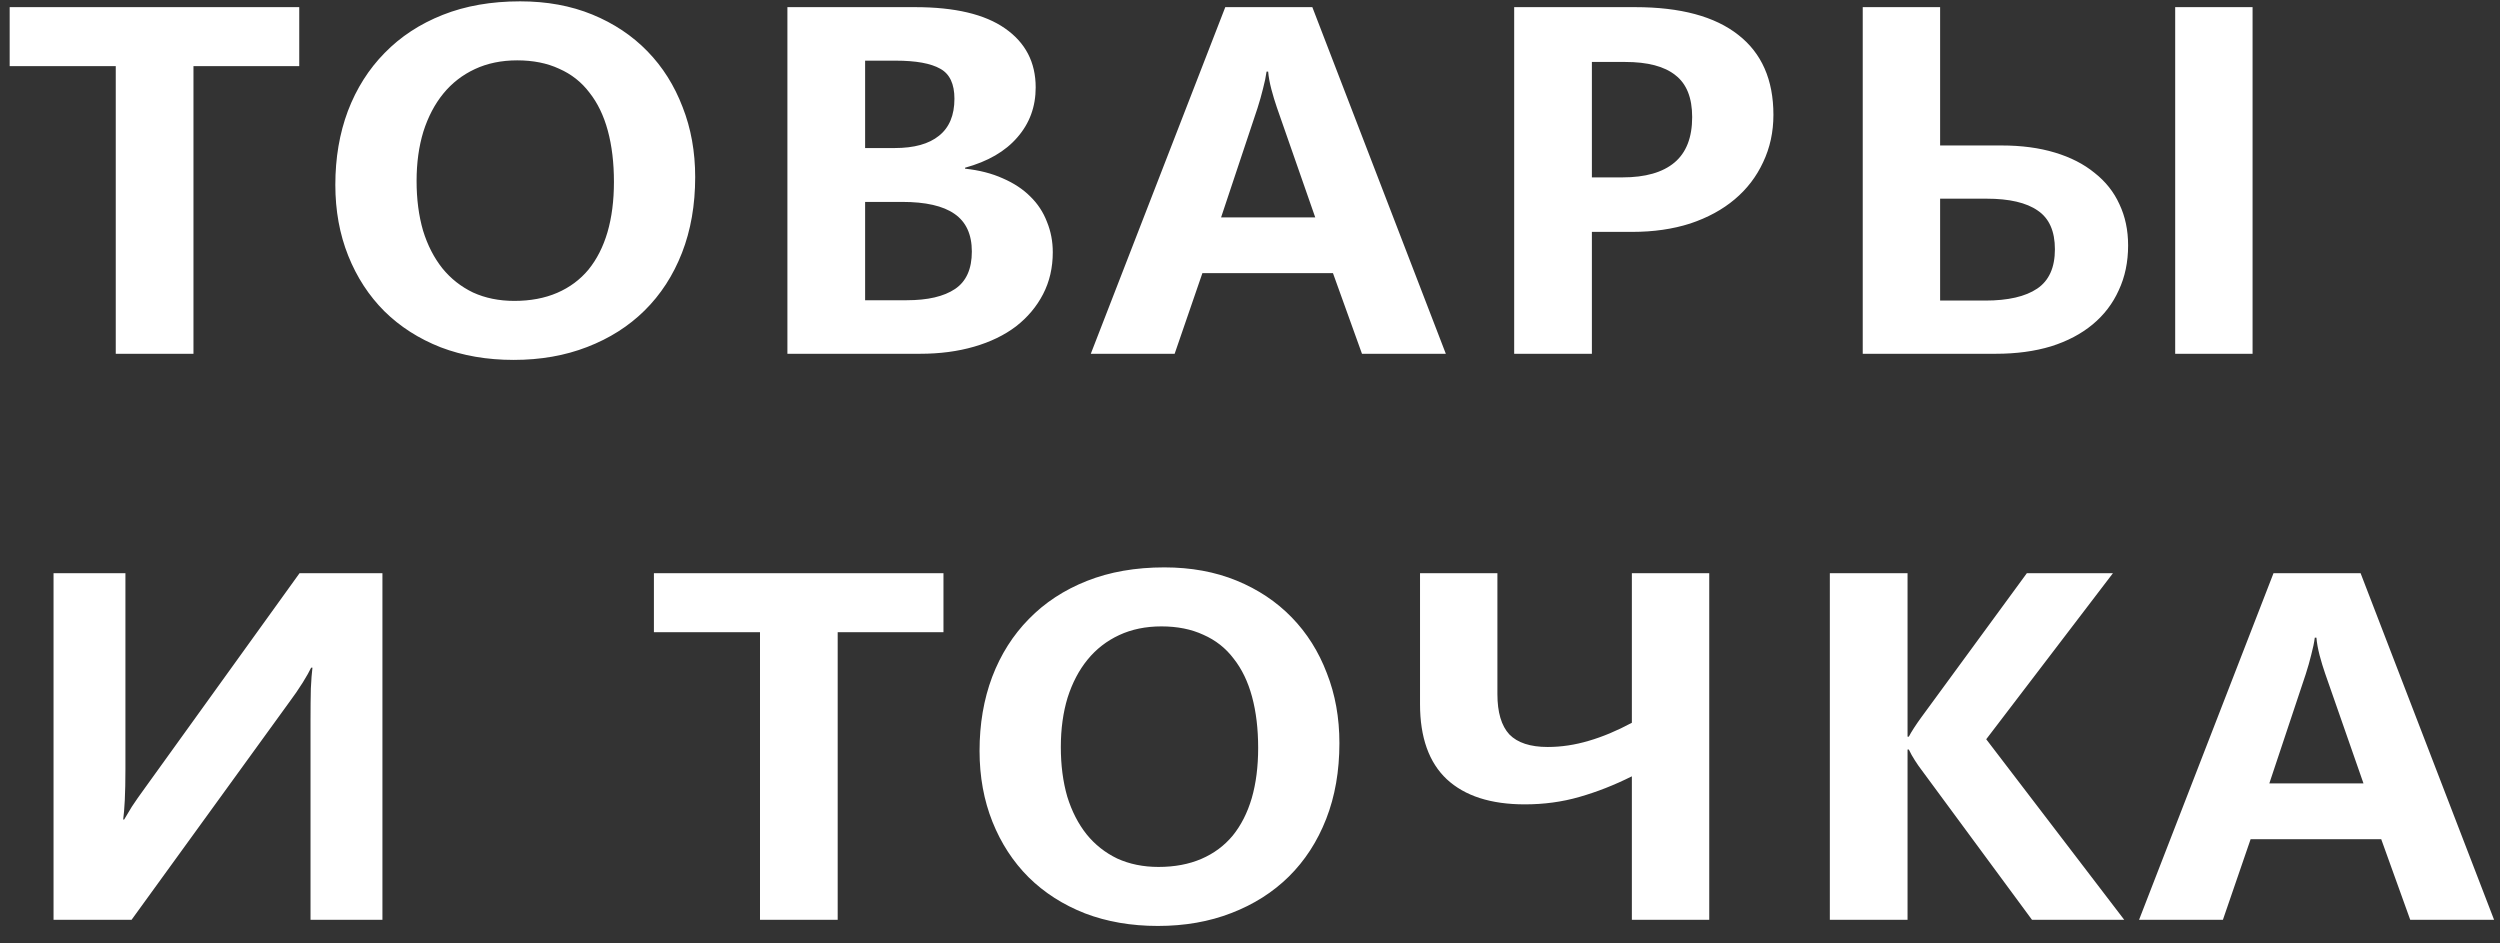 <svg width="106" height="40" viewBox="0 0 106 40" fill="none" xmlns="http://www.w3.org/2000/svg">
<rect x="0" y="0" width="106" height="40" fill="#333333" stroke="none"/>
<path d="M12.688 2.805H8.203V15H4.908V2.805H0.41V0.303H12.688V2.805ZM21.779 15.26C20.648 15.26 19.619 15.082 18.689 14.727C17.759 14.362 16.962 13.852 16.296 13.195C15.64 12.539 15.13 11.755 14.765 10.844C14.4 9.932 14.218 8.93 14.218 7.836C14.218 6.697 14.396 5.653 14.751 4.705C15.116 3.748 15.636 2.928 16.31 2.244C16.985 1.551 17.805 1.014 18.771 0.631C19.737 0.248 20.831 0.057 22.052 0.057C23.182 0.057 24.203 0.243 25.115 0.617C26.026 0.991 26.805 1.51 27.453 2.176C28.1 2.841 28.596 3.63 28.943 4.541C29.298 5.443 29.476 6.432 29.476 7.508C29.476 8.693 29.289 9.764 28.916 10.721C28.542 11.678 28.013 12.493 27.329 13.168C26.655 13.833 25.844 14.348 24.896 14.713C23.957 15.078 22.918 15.26 21.779 15.26ZM21.929 2.559C21.264 2.559 20.667 2.682 20.138 2.928C19.61 3.174 19.163 3.52 18.798 3.967C18.434 4.413 18.151 4.951 17.951 5.58C17.759 6.209 17.663 6.906 17.663 7.672C17.663 8.447 17.755 9.148 17.937 9.777C18.128 10.397 18.402 10.93 18.757 11.377C19.113 11.815 19.546 12.156 20.056 12.402C20.576 12.639 21.159 12.758 21.806 12.758C22.49 12.758 23.096 12.644 23.625 12.416C24.153 12.188 24.595 11.86 24.951 11.432C25.306 10.994 25.575 10.466 25.757 9.846C25.94 9.217 26.031 8.506 26.031 7.713C26.031 6.902 25.944 6.177 25.771 5.539C25.598 4.901 25.338 4.363 24.992 3.926C24.654 3.479 24.226 3.142 23.706 2.914C23.196 2.677 22.604 2.559 21.929 2.559ZM44.638 10.693C44.638 11.35 44.501 11.942 44.227 12.471C43.954 12.999 43.571 13.455 43.079 13.838C42.587 14.212 41.994 14.499 41.302 14.699C40.609 14.9 39.848 15 39.018 15H33.386V0.303H38.8C40.486 0.303 41.757 0.604 42.614 1.205C43.48 1.807 43.913 2.641 43.913 3.707C43.913 4.527 43.653 5.234 43.134 5.826C42.623 6.419 41.885 6.847 40.919 7.111V7.152C41.52 7.216 42.054 7.353 42.518 7.562C42.983 7.763 43.371 8.018 43.681 8.328C44 8.638 44.236 8.998 44.392 9.408C44.556 9.809 44.638 10.238 44.638 10.693ZM40.468 4.186C40.468 3.557 40.267 3.133 39.866 2.914C39.465 2.686 38.836 2.572 37.979 2.572H36.681V6.277H37.938C38.759 6.277 39.383 6.104 39.811 5.758C40.249 5.411 40.468 4.887 40.468 4.186ZM41.206 10.666C41.206 9.937 40.96 9.404 40.468 9.066C39.985 8.729 39.246 8.561 38.253 8.561H36.681V12.73H38.444C39.337 12.73 40.021 12.571 40.495 12.252C40.969 11.933 41.206 11.404 41.206 10.666ZM61.303 15H57.748L56.518 11.582H50.981L49.805 15H46.25L51.952 0.303H55.643L61.303 15ZM55.766 9.217L54.139 4.555C54.057 4.318 53.98 4.062 53.907 3.789C53.834 3.507 53.788 3.256 53.77 3.037H53.702C53.674 3.247 53.624 3.488 53.551 3.762C53.487 4.026 53.41 4.299 53.319 4.582L51.774 9.217H55.766ZM75.193 4.869C75.193 5.598 75.047 6.268 74.756 6.879C74.473 7.49 74.072 8.014 73.552 8.451C73.033 8.889 72.404 9.23 71.666 9.477C70.927 9.714 70.107 9.832 69.205 9.832H67.496V15H64.201V0.303H69.328C71.251 0.303 72.709 0.695 73.703 1.479C74.696 2.253 75.193 3.383 75.193 4.869ZM71.748 4.965C71.748 4.145 71.511 3.552 71.037 3.188C70.572 2.814 69.861 2.627 68.904 2.627H67.496V7.521H68.795C69.761 7.521 70.495 7.312 70.996 6.893C71.497 6.473 71.748 5.831 71.748 4.965ZM78.98 15V0.303H82.261V6.168H84.872C85.711 6.168 86.463 6.268 87.128 6.469C87.793 6.669 88.354 6.956 88.81 7.33C89.275 7.695 89.626 8.137 89.862 8.656C90.109 9.176 90.232 9.759 90.232 10.406C90.232 11.108 90.1 11.742 89.835 12.307C89.58 12.872 89.211 13.355 88.728 13.756C88.245 14.157 87.657 14.467 86.964 14.685C86.271 14.895 85.492 15 84.626 15H78.98ZM82.261 8.424V12.744H84.175C85.141 12.744 85.875 12.575 86.376 12.238C86.877 11.901 87.128 11.345 87.128 10.57C87.128 9.805 86.887 9.258 86.403 8.93C85.92 8.592 85.196 8.424 84.23 8.424H82.261ZM95.509 15H92.228V0.303H95.509V15ZM2.27 24.303H5.318V32.615C5.318 33.126 5.309 33.563 5.291 33.928C5.273 34.283 5.25 34.557 5.223 34.748H5.264C5.355 34.593 5.464 34.411 5.592 34.201C5.729 33.992 5.92 33.718 6.166 33.381L12.701 24.303H16.215V39H13.166V30.537C13.166 30.018 13.171 29.571 13.18 29.197C13.198 28.814 13.221 28.518 13.248 28.309H13.193C13.12 28.463 13.002 28.673 12.838 28.938C12.674 29.202 12.473 29.494 12.236 29.812L5.578 39H2.27V24.303ZM40.003 26.805H35.518V39H32.224V26.805H27.726V24.303H40.003V26.805ZM49.094 39.26C47.964 39.26 46.934 39.082 46.004 38.727C45.075 38.362 44.277 37.852 43.612 37.195C42.955 36.539 42.445 35.755 42.08 34.844C41.716 33.932 41.533 32.93 41.533 31.836C41.533 30.697 41.711 29.653 42.067 28.705C42.431 27.748 42.951 26.928 43.625 26.244C44.3 25.551 45.12 25.014 46.086 24.631C47.052 24.248 48.146 24.057 49.367 24.057C50.498 24.057 51.519 24.244 52.43 24.617C53.342 24.991 54.121 25.51 54.768 26.176C55.415 26.841 55.912 27.63 56.258 28.541C56.614 29.443 56.791 30.432 56.791 31.508C56.791 32.693 56.605 33.764 56.231 34.721C55.857 35.678 55.328 36.493 54.645 37.168C53.97 37.833 53.159 38.348 52.211 38.713C51.272 39.078 50.233 39.26 49.094 39.26ZM49.245 26.559C48.579 26.559 47.982 26.682 47.453 26.928C46.925 27.174 46.478 27.52 46.114 27.967C45.749 28.413 45.467 28.951 45.266 29.58C45.075 30.209 44.979 30.906 44.979 31.672C44.979 32.447 45.07 33.148 45.252 33.777C45.444 34.397 45.717 34.93 46.073 35.377C46.428 35.815 46.861 36.156 47.371 36.402C47.891 36.639 48.474 36.758 49.121 36.758C49.805 36.758 50.411 36.644 50.94 36.416C51.468 36.188 51.91 35.86 52.266 35.432C52.621 34.994 52.89 34.465 53.073 33.846C53.255 33.217 53.346 32.506 53.346 31.713C53.346 30.902 53.259 30.177 53.086 29.539C52.913 28.901 52.653 28.363 52.307 27.926C51.97 27.479 51.541 27.142 51.022 26.914C50.511 26.677 49.919 26.559 49.245 26.559ZM72.472 39H69.191V32.916C68.444 33.29 67.701 33.581 66.963 33.791C66.234 34.001 65.463 34.105 64.652 34.105C63.212 34.105 62.109 33.75 61.343 33.039C60.587 32.328 60.209 31.266 60.209 29.854V24.303H63.49V29.43C63.49 30.204 63.659 30.774 63.996 31.139C64.342 31.494 64.885 31.672 65.623 31.672C66.197 31.672 66.776 31.585 67.359 31.412C67.952 31.239 68.562 30.984 69.191 30.646V24.303H72.472V39ZM90.068 39H86.157L81.441 32.602C81.377 32.52 81.295 32.401 81.195 32.246C81.094 32.091 81.008 31.936 80.935 31.781H80.88V39H77.585V24.303H80.88V31.234H80.935C80.98 31.143 81.053 31.02 81.153 30.865C81.254 30.71 81.354 30.564 81.454 30.428L85.939 24.303H89.589L84.216 31.344L90.068 39ZM105.749 39H102.194L100.964 35.582H95.426L94.251 39H90.696L96.397 24.303H100.089L105.749 39ZM100.212 33.217L98.585 28.555C98.503 28.318 98.425 28.062 98.352 27.789C98.279 27.506 98.234 27.256 98.216 27.037H98.147C98.12 27.247 98.07 27.488 97.997 27.762C97.933 28.026 97.855 28.299 97.764 28.582L96.219 33.217H100.212Z" fill="white"/>
</svg>
